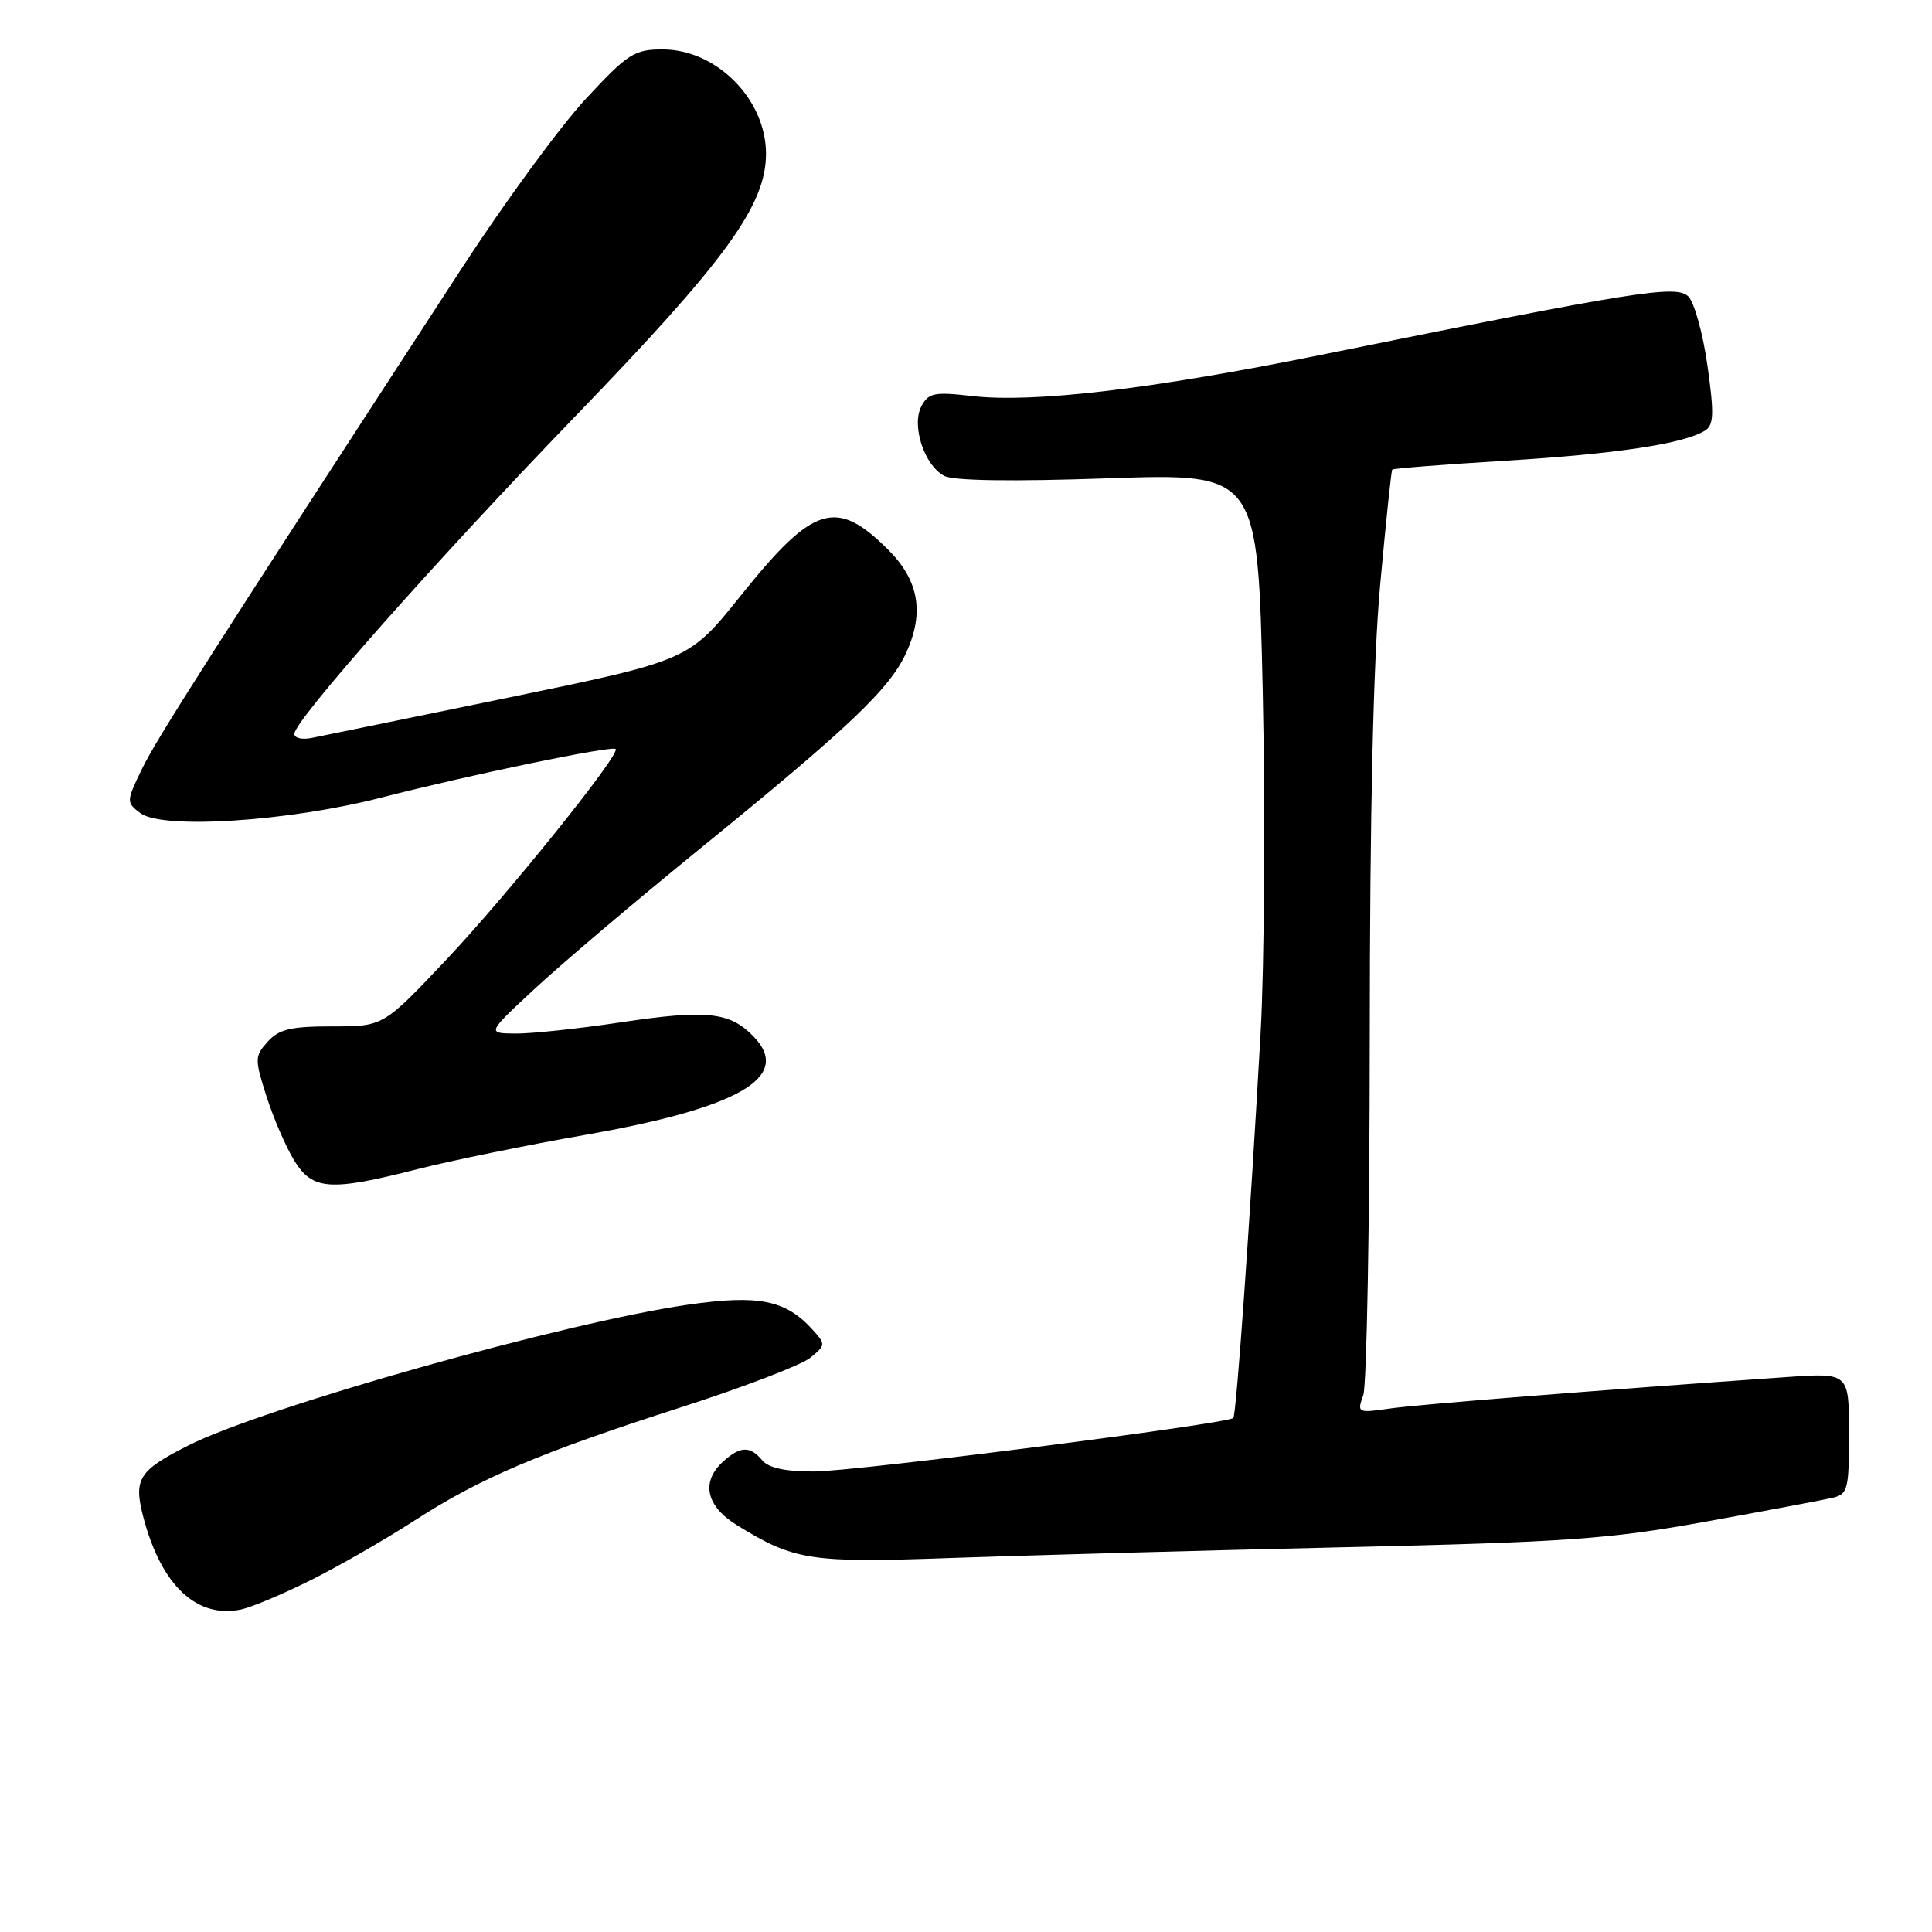 <?xml version="1.0" encoding="UTF-8" standalone="no"?>
<!DOCTYPE svg PUBLIC "-//W3C//DTD SVG 1.1//EN" "http://www.w3.org/Graphics/SVG/1.1/DTD/svg11.dtd" >
<svg xmlns="http://www.w3.org/2000/svg" xmlns:xlink="http://www.w3.org/1999/xlink" version="1.1" viewBox="0 0 256 256">
 <g >
 <path fill="currentColor"
d=" M 41.20 209.37 C 44.88 207.53 51.06 203.98 54.93 201.48 C 63.68 195.82 71.41 192.53 90.35 186.44 C 98.52 183.81 106.16 180.88 107.34 179.93 C 109.42 178.24 109.43 178.13 107.67 176.19 C 104.10 172.24 100.51 171.53 91.15 172.88 C 74.80 175.24 35.03 186.45 24.94 191.54 C 18.32 194.88 17.65 195.97 19.03 201.17 C 21.42 210.15 26.12 214.52 32.00 213.25 C 33.38 212.95 37.51 211.21 41.20 209.37 Z  M 177.50 205.03 C 207.72 204.34 213.11 203.96 226.00 201.63 C 233.97 200.19 241.51 198.77 242.75 198.48 C 244.85 198.00 245.00 197.44 245.00 189.93 C 245.00 181.90 245.00 181.90 236.75 182.47 C 211.59 184.22 187.96 186.09 184.14 186.64 C 179.88 187.25 179.80 187.20 180.64 184.88 C 181.10 183.57 181.49 162.25 181.50 137.50 C 181.51 107.61 181.97 87.46 182.88 77.50 C 183.63 69.25 184.35 62.38 184.48 62.22 C 184.61 62.07 191.42 61.54 199.61 61.04 C 214.23 60.14 223.11 58.80 225.92 57.06 C 227.09 56.33 227.15 54.88 226.25 48.46 C 225.65 44.21 224.51 40.09 223.72 39.29 C 222.14 37.71 216.89 38.55 175.00 47.03 C 152.58 51.57 136.95 53.41 128.83 52.48 C 123.82 51.90 123.04 52.05 122.10 53.81 C 120.74 56.36 122.45 61.63 125.10 63.05 C 126.32 63.71 134.04 63.82 146.83 63.38 C 166.67 62.70 166.67 62.70 167.32 91.60 C 167.67 107.50 167.54 127.92 167.03 137.00 C 165.59 162.55 163.82 187.46 163.42 187.89 C 162.70 188.66 113.35 194.96 107.87 194.98 C 104.07 194.99 101.84 194.51 101.00 193.50 C 99.40 191.57 98.09 191.61 95.83 193.65 C 92.85 196.35 93.54 199.55 97.63 202.08 C 105.25 206.79 107.34 207.11 126.00 206.44 C 135.62 206.10 158.80 205.46 177.50 205.03 Z  M 55.31 154.92 C 59.79 153.78 69.76 151.74 77.48 150.39 C 97.85 146.82 104.93 142.75 99.96 137.46 C 96.79 134.08 93.73 133.74 82.22 135.47 C 76.61 136.31 70.32 136.98 68.26 136.95 C 64.50 136.91 64.50 136.91 71.00 130.88 C 74.58 127.57 84.24 119.38 92.48 112.68 C 112.73 96.21 117.96 91.23 120.14 86.36 C 122.49 81.11 121.73 76.88 117.70 72.85 C 110.81 65.97 107.79 66.90 98.18 78.89 C 91.29 87.50 91.29 87.50 67.40 92.43 C 54.25 95.13 42.49 97.55 41.25 97.79 C 40.01 98.03 39.00 97.79 39.00 97.25 C 39.00 95.48 57.63 74.43 76.24 55.15 C 96.21 34.48 101.50 27.19 101.50 20.36 C 101.50 13.16 94.94 6.55 87.81 6.55 C 84.05 6.55 83.21 7.08 77.60 13.12 C 74.24 16.74 66.84 26.85 61.15 35.60 C 27.72 86.97 20.75 97.88 18.82 101.87 C 16.72 106.21 16.72 106.32 18.59 107.74 C 21.49 109.93 38.17 108.86 50.50 105.69 C 62.21 102.68 81.10 98.76 81.58 99.25 C 82.25 99.92 67.07 118.79 59.02 127.29 C 50.78 136.00 50.78 136.00 44.05 136.00 C 38.55 136.00 36.97 136.37 35.48 138.02 C 33.74 139.95 33.73 140.30 35.31 145.27 C 36.23 148.15 37.88 151.96 38.97 153.75 C 41.41 157.72 43.71 157.88 55.31 154.92 Z "/>
</g>
</svg>